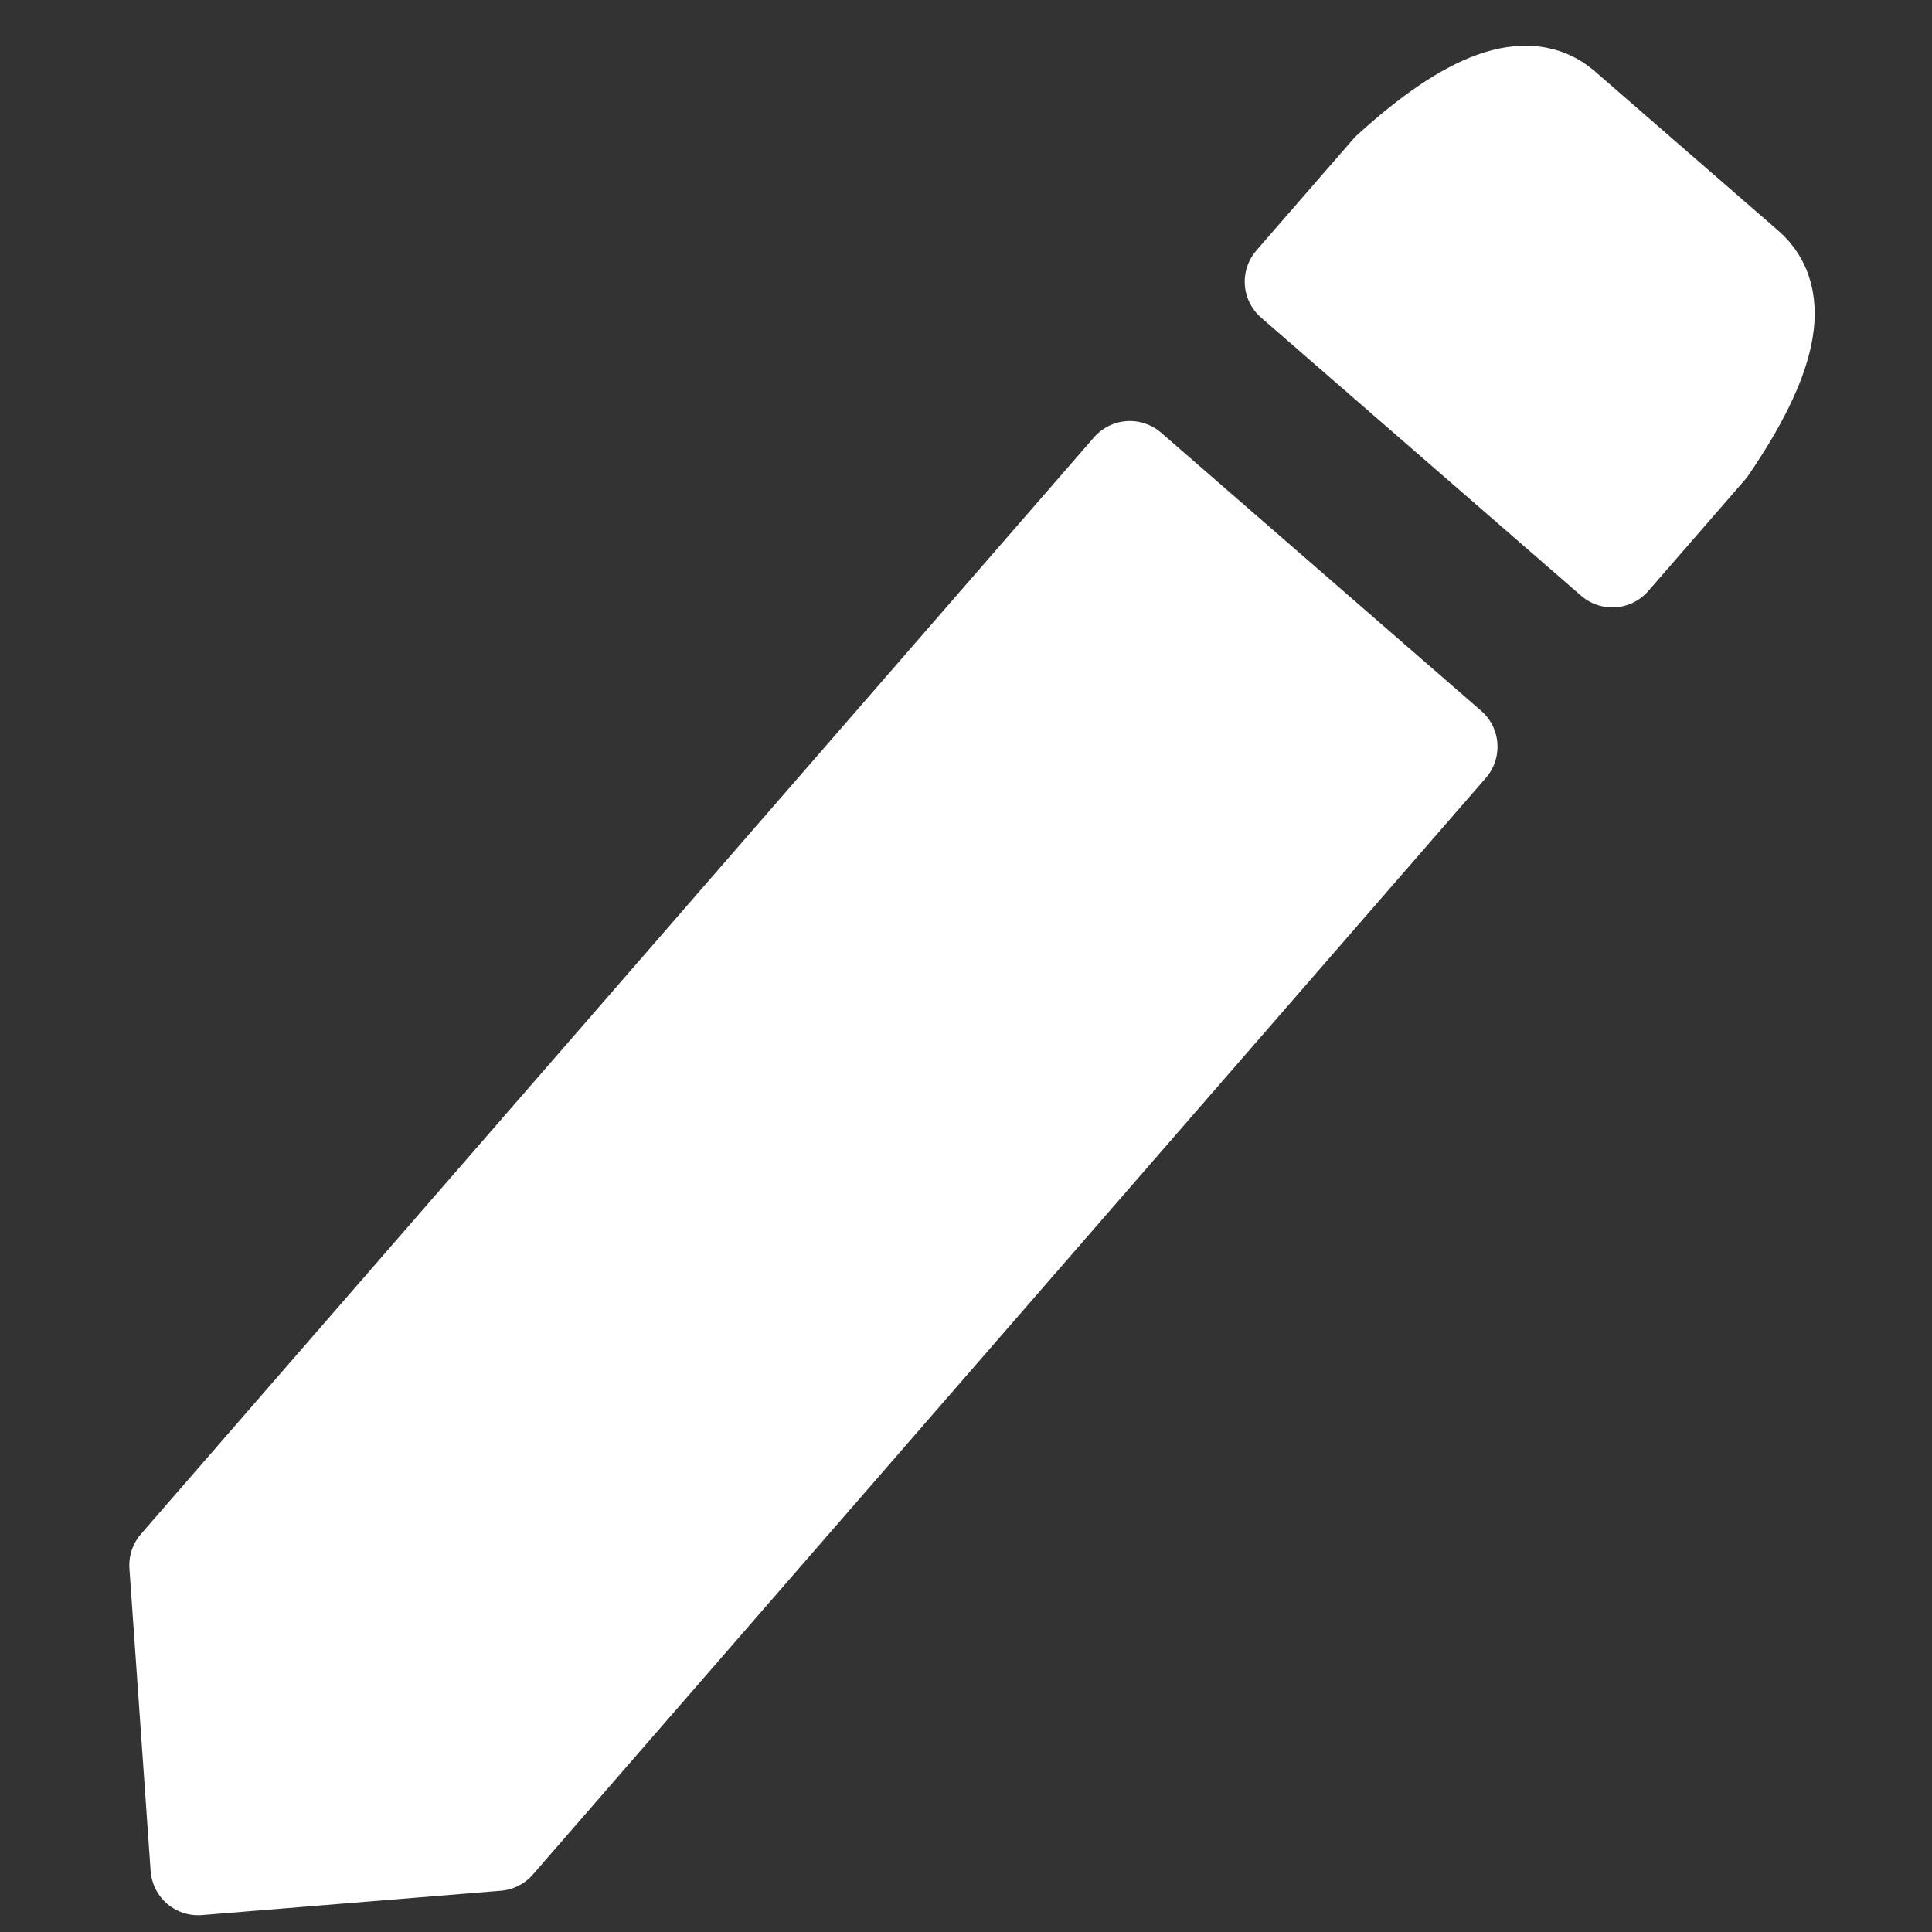 
<svg xmlns="http://www.w3.org/2000/svg" version="1.1" xmlns:xlink="http://www.w3.org/1999/xlink" preserveAspectRatio="none" x="0px" y="0px" width="32px" height="32px" viewBox="0 0 32 32">
<rect x="0" y="0" width="32" height="32" fill="#333333" stroke="none"/>
<defs>
<g id="pe_0_Layer0_0_FILL">
<path fill="#FFFFFF" stroke="none" d="
M 3.5 -0.55
L 0.95 -0.55
Q 0.2 -0.55 0 1.15
L 0 2.7 4.45 2.7 4.45 1.15
Q 4.25 -0.55 3.5 -0.55
M 4.45 5.3
L 0 5.3 0 20.55 2.25 22.8 4.45 20.55 4.45 5.3 Z"/>
</g>

<path id="pe_0_Layer0_0_1_STROKES" stroke="#FFFFFF" stroke-width="1" stroke-linejoin="round" stroke-linecap="round" fill="none" d="
M 4.45 2.7
L 4.45 1.15
Q 4.25 -0.55 3.5 -0.55
L 0.95 -0.55
Q 0.2 -0.55 0 1.15
L 0 2.7 4.45 2.7 Z
M 0 20.55
L 0 5.3 4.45 5.3 4.45 20.55 2.25 22.8 0 20.55 Z"/>
</defs>

<g transform="matrix( 1.191, 1.035, -1.035, 1.191, 24.2,1.45) ">
<g transform="matrix( 1, 0, 0, 1, 0,0) ">
<use xlink:href="#pe_0_Layer0_0_FILL"/>

<use xlink:href="#pe_0_Layer0_0_1_STROKES"/>
</g>
</g>
</svg>
